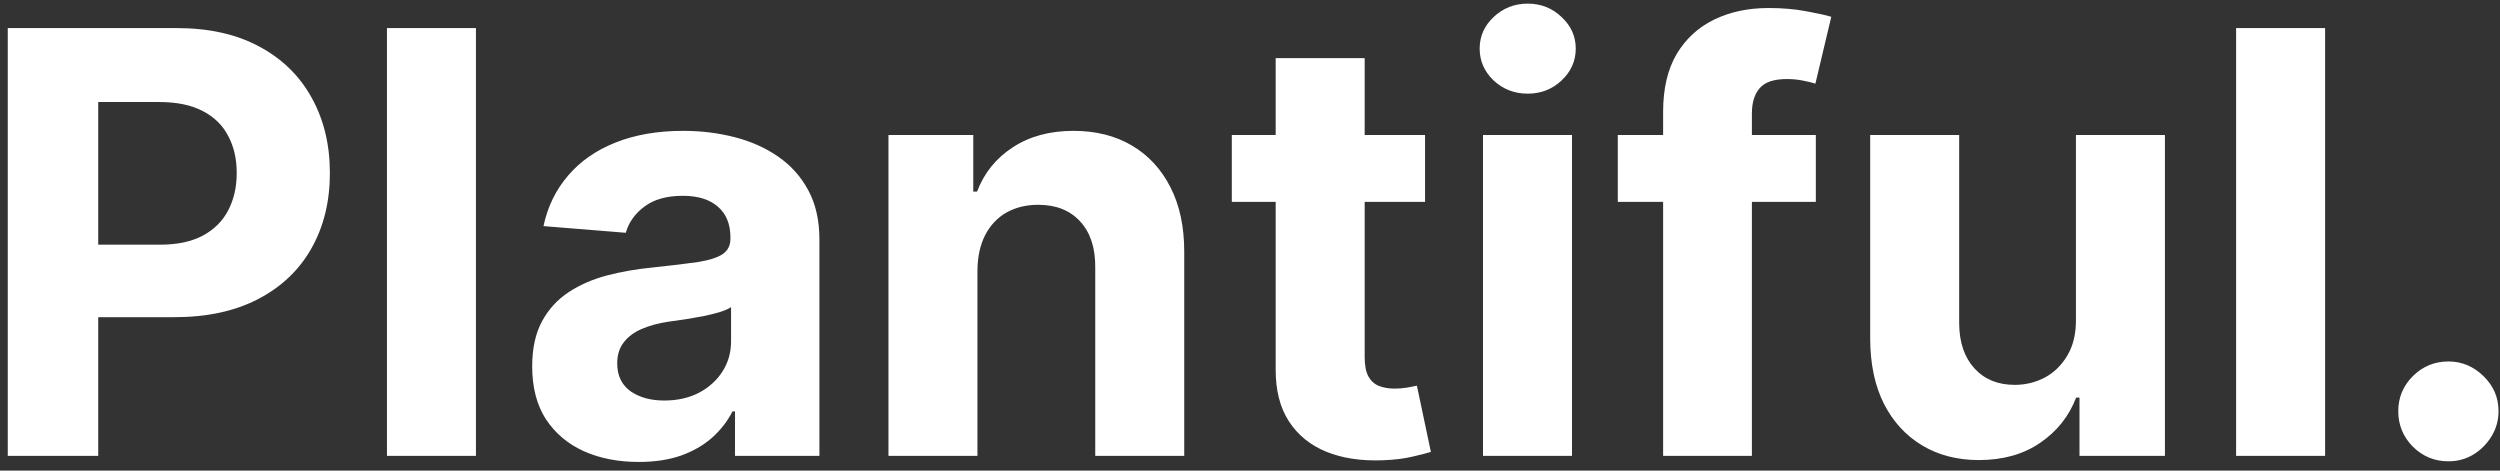 <svg width="170" height="32" viewBox="0 0 170 32" fill="none" xmlns="http://www.w3.org/2000/svg">
<rect x="0" y="0" width="170" height="32" fill="#333333" stroke="none"/>
<path d="M0.528 31V1.909H12.006C14.212 1.909 16.092 2.33 17.645 3.173C19.198 4.007 20.382 5.167 21.196 6.653C22.02 8.131 22.432 9.835 22.432 11.767C22.432 13.699 22.015 15.403 21.182 16.881C20.349 18.358 19.141 19.509 17.56 20.332C15.988 21.156 14.084 21.568 11.849 21.568H4.534V16.639H10.855C12.039 16.639 13.014 16.436 13.781 16.028C14.558 15.612 15.135 15.039 15.514 14.31C15.902 13.571 16.097 12.723 16.097 11.767C16.097 10.801 15.902 9.958 15.514 9.239C15.135 8.509 14.558 7.946 13.781 7.548C13.005 7.141 12.02 6.938 10.827 6.938H6.679V31H0.528ZM32.364 1.909V31H26.313V1.909H32.364ZM43.433 31.412C42.041 31.412 40.801 31.171 39.712 30.688C38.623 30.195 37.761 29.471 37.126 28.514C36.501 27.548 36.189 26.346 36.189 24.906C36.189 23.694 36.411 22.676 36.856 21.852C37.302 21.028 37.908 20.366 38.675 19.864C39.442 19.362 40.313 18.983 41.288 18.727C42.273 18.472 43.305 18.292 44.385 18.188C45.654 18.055 46.677 17.932 47.453 17.818C48.23 17.695 48.793 17.515 49.144 17.278C49.494 17.042 49.669 16.691 49.669 16.227V16.142C49.669 15.242 49.385 14.546 48.817 14.054C48.258 13.562 47.463 13.315 46.43 13.315C45.341 13.315 44.475 13.557 43.831 14.04C43.187 14.513 42.761 15.11 42.553 15.829L36.956 15.375C37.24 14.049 37.799 12.903 38.632 11.938C39.465 10.962 40.54 10.214 41.856 9.693C43.182 9.163 44.716 8.898 46.459 8.898C47.671 8.898 48.831 9.04 49.939 9.324C51.056 9.608 52.046 10.048 52.908 10.645C53.779 11.242 54.465 12.008 54.967 12.946C55.469 13.874 55.72 14.987 55.72 16.284V31H49.981V27.974H49.811C49.461 28.656 48.992 29.258 48.405 29.778C47.818 30.29 47.112 30.692 46.288 30.986C45.465 31.27 44.513 31.412 43.433 31.412ZM45.166 27.236C46.056 27.236 46.842 27.061 47.524 26.71C48.206 26.35 48.741 25.867 49.129 25.261C49.517 24.655 49.712 23.969 49.712 23.202V20.886C49.522 21.009 49.262 21.123 48.93 21.227C48.608 21.322 48.244 21.412 47.837 21.497C47.429 21.573 47.022 21.644 46.615 21.71C46.208 21.767 45.839 21.819 45.507 21.866C44.797 21.971 44.177 22.136 43.646 22.364C43.116 22.591 42.704 22.899 42.41 23.287C42.117 23.666 41.97 24.139 41.97 24.707C41.97 25.531 42.269 26.161 42.865 26.597C43.471 27.023 44.238 27.236 45.166 27.236ZM66.466 18.386V31H60.415V9.182H66.182V13.031H66.438C66.921 11.762 67.73 10.758 68.867 10.02C70.003 9.272 71.381 8.898 73 8.898C74.515 8.898 75.836 9.229 76.963 9.892C78.09 10.555 78.966 11.502 79.591 12.733C80.216 13.954 80.528 15.413 80.528 17.108V31H74.477V18.188C74.487 16.852 74.146 15.811 73.454 15.062C72.763 14.305 71.812 13.926 70.599 13.926C69.785 13.926 69.065 14.101 68.44 14.452C67.825 14.802 67.342 15.313 66.992 15.986C66.651 16.649 66.475 17.449 66.466 18.386ZM96.903 9.182V13.727H83.763V9.182H96.903ZM86.746 3.955H92.798V24.296C92.798 24.854 92.883 25.29 93.053 25.602C93.224 25.905 93.46 26.118 93.763 26.241C94.076 26.365 94.436 26.426 94.843 26.426C95.127 26.426 95.411 26.402 95.695 26.355C95.979 26.298 96.197 26.256 96.349 26.227L97.3 30.73C96.997 30.825 96.571 30.934 96.022 31.057C95.473 31.189 94.805 31.27 94.019 31.298C92.561 31.355 91.282 31.161 90.184 30.716C89.095 30.271 88.247 29.579 87.641 28.642C87.035 27.704 86.737 26.521 86.746 25.091V3.955ZM100.844 31V9.182H106.896V31H100.844ZM103.884 6.369C102.985 6.369 102.213 6.071 101.569 5.474C100.934 4.868 100.617 4.144 100.617 3.301C100.617 2.468 100.934 1.753 101.569 1.156C102.213 0.55 102.985 0.247 103.884 0.247C104.784 0.247 105.551 0.55 106.185 1.156C106.829 1.753 107.151 2.468 107.151 3.301C107.151 4.144 106.829 4.868 106.185 5.474C105.551 6.071 104.784 6.369 103.884 6.369ZM123.476 9.182V13.727H110.01V9.182H123.476ZM113.092 31V7.605C113.092 6.024 113.4 4.712 114.016 3.67C114.641 2.629 115.493 1.848 116.572 1.327C117.652 0.806 118.878 0.545 120.251 0.545C121.179 0.545 122.027 0.616 122.794 0.759C123.571 0.901 124.148 1.028 124.527 1.142L123.447 5.688C123.211 5.612 122.917 5.541 122.567 5.474C122.226 5.408 121.875 5.375 121.516 5.375C120.625 5.375 120.005 5.583 119.655 6C119.304 6.407 119.129 6.98 119.129 7.719V31H113.092ZM141.164 21.71V9.182H147.215V31H141.406V27.037H141.178C140.686 28.315 139.867 29.343 138.721 30.119C137.585 30.896 136.197 31.284 134.559 31.284C133.101 31.284 131.817 30.953 130.71 30.29C129.602 29.627 128.735 28.685 128.11 27.463C127.495 26.241 127.182 24.778 127.173 23.074V9.182H133.224V21.994C133.233 23.282 133.579 24.3 134.261 25.048C134.942 25.796 135.856 26.171 137.002 26.171C137.731 26.171 138.413 26.005 139.048 25.673C139.682 25.332 140.193 24.831 140.582 24.168C140.979 23.505 141.174 22.686 141.164 21.71ZM158.107 1.909V31H152.055V1.909H158.107ZM166.491 31.369C165.553 31.369 164.748 31.038 164.076 30.375C163.413 29.703 163.082 28.898 163.082 27.96C163.082 27.032 163.413 26.237 164.076 25.574C164.748 24.911 165.553 24.579 166.491 24.579C167.4 24.579 168.195 24.911 168.877 25.574C169.559 26.237 169.9 27.032 169.9 27.96C169.9 28.585 169.739 29.158 169.417 29.679C169.104 30.19 168.692 30.602 168.181 30.915C167.67 31.218 167.106 31.369 166.491 31.369Z" fill="white"/>
</svg>

